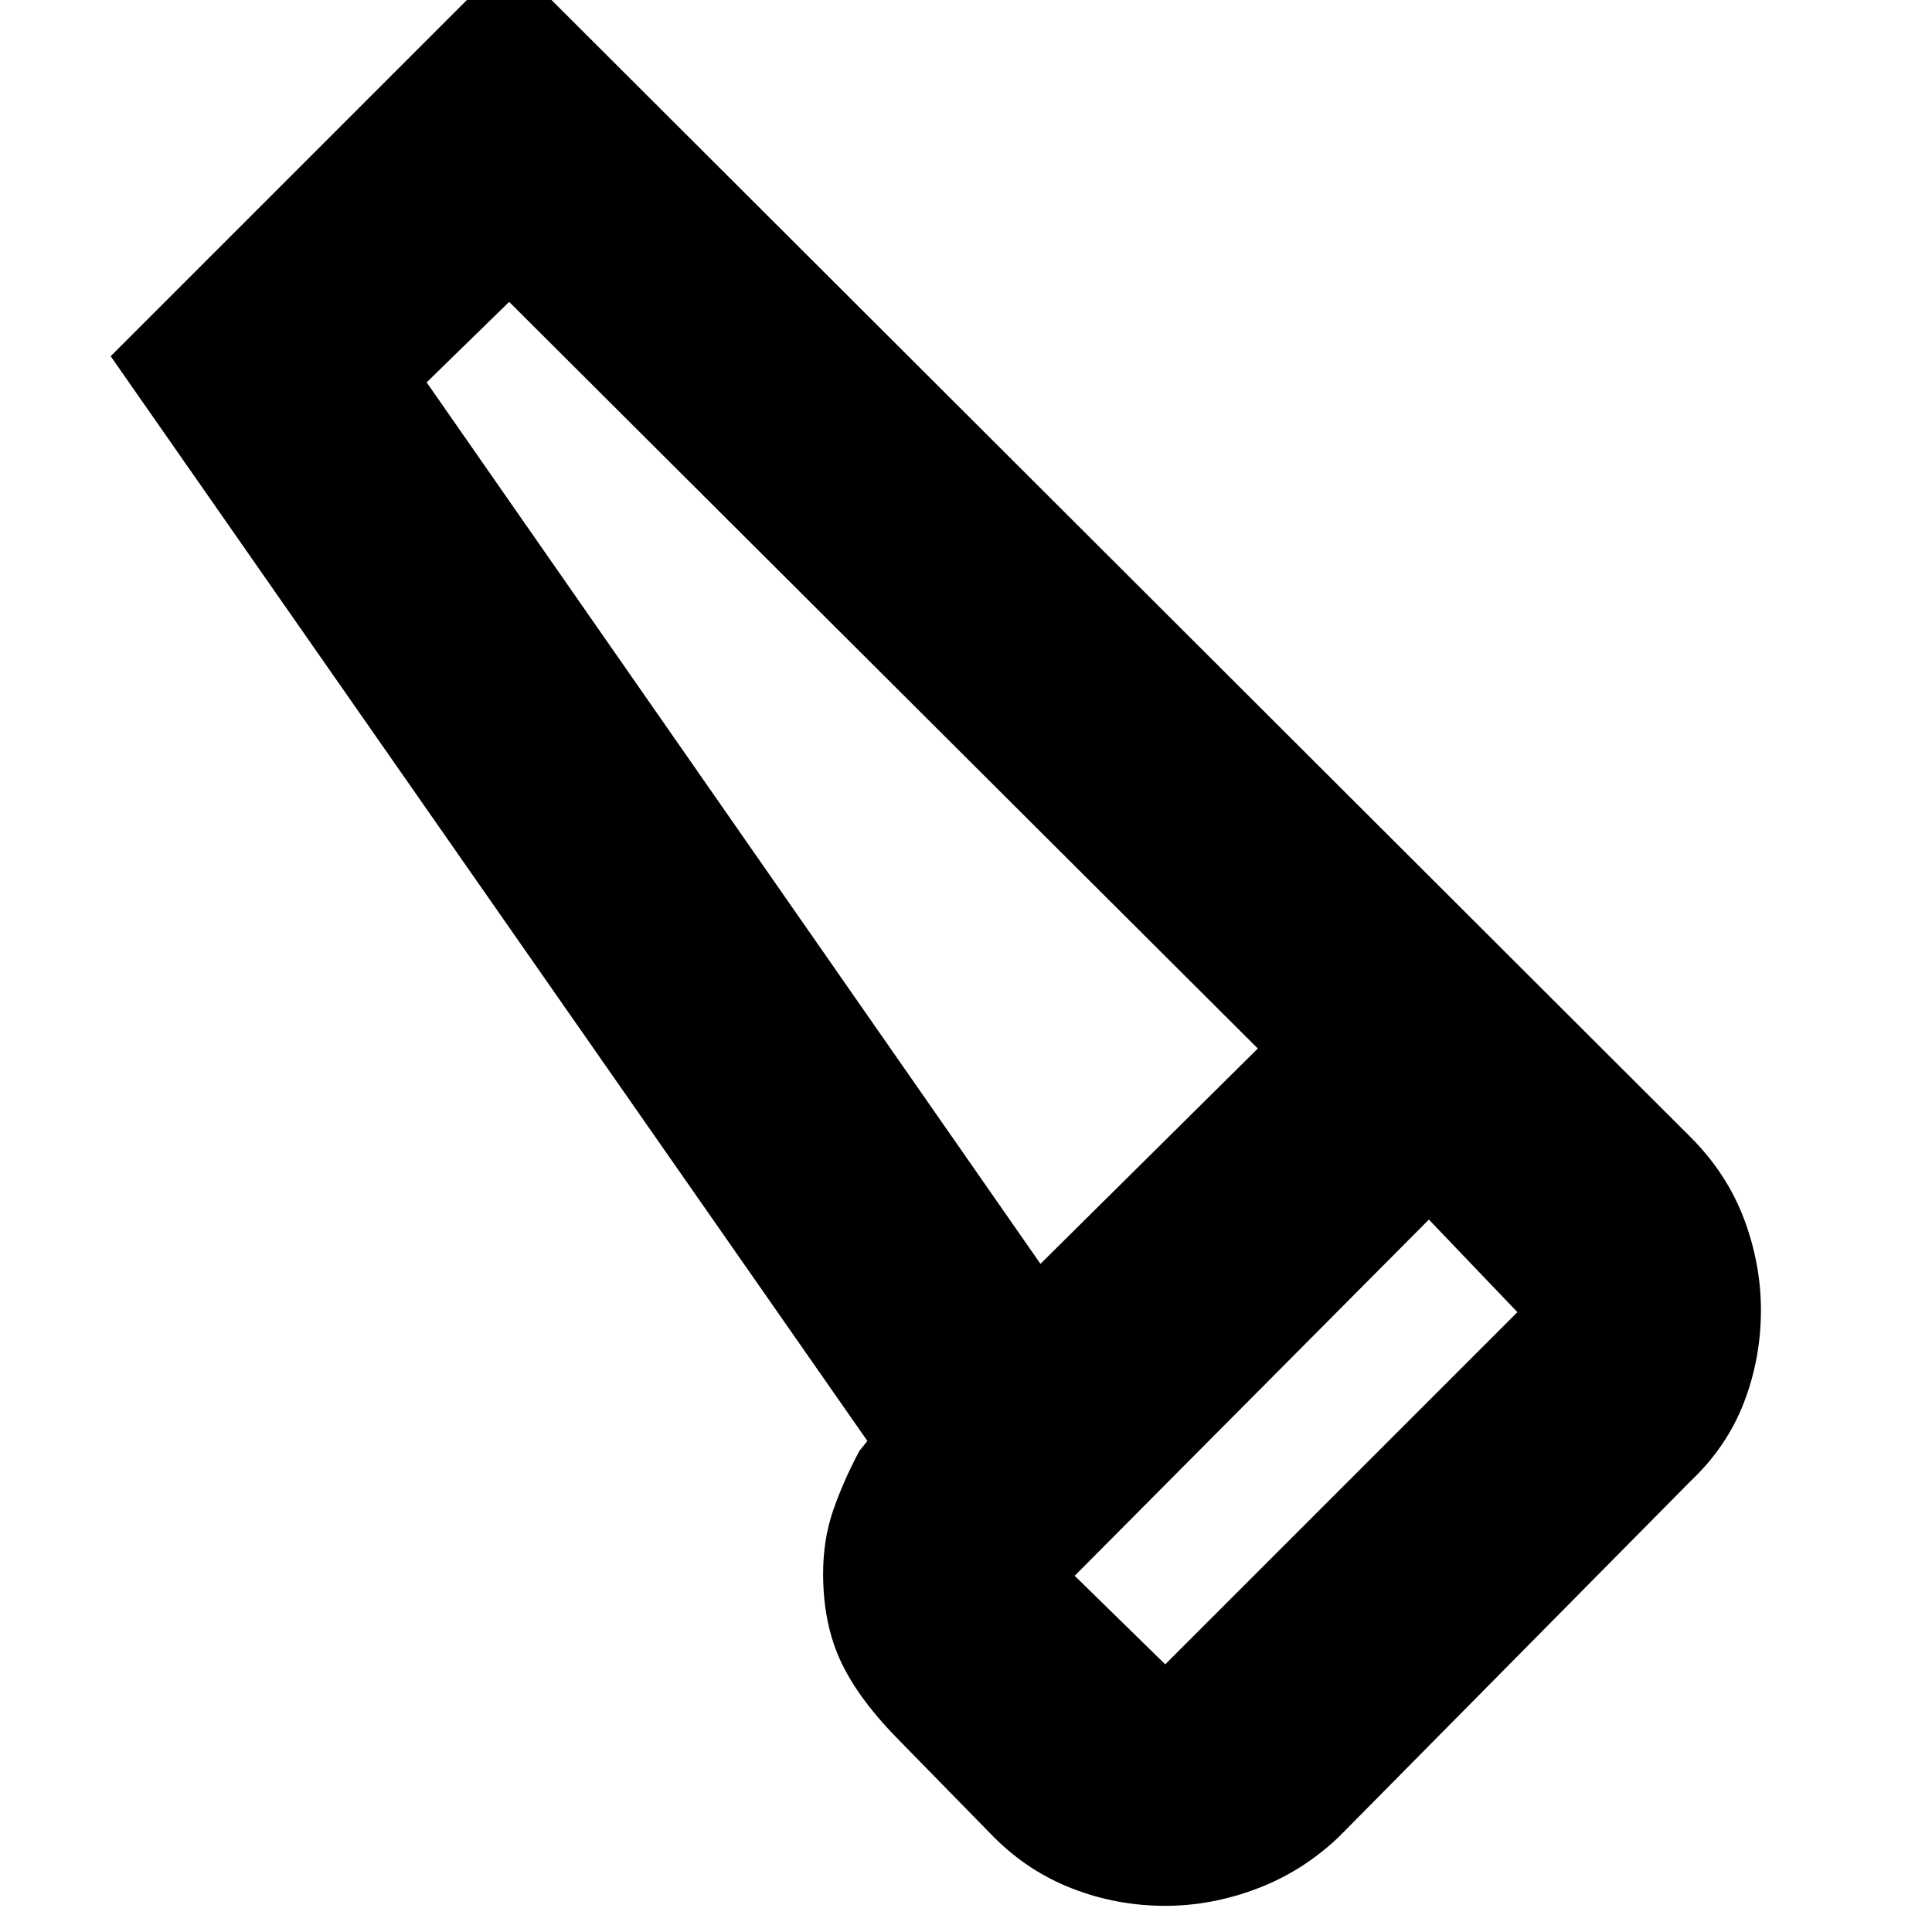 <svg xmlns="http://www.w3.org/2000/svg" height="24" width="24"><path d="M14.475 23.675Q13.875 23.675 13.325 23.462Q12.775 23.25 12.35 22.825L11.2 21.65Q10.675 21.125 10.45 20.65Q10.225 20.175 10.225 19.55Q10.225 19.125 10.35 18.762Q10.475 18.4 10.675 18.025L10.775 17.9L1.375 4.425L6.325 -0.525L21 14.125Q21.45 14.575 21.663 15.137Q21.875 15.7 21.875 16.275Q21.875 16.875 21.663 17.425Q21.45 17.975 21 18.4L16.625 22.825Q16.175 23.25 15.613 23.462Q15.05 23.675 14.475 23.675ZM12.925 15.7 15.625 13.025 6.325 3.75 5.3 4.75ZM14.475 20.675Q14.475 20.675 14.475 20.675Q14.475 20.675 14.475 20.675L18.85 16.3Q18.85 16.3 18.85 16.3Q18.85 16.3 18.85 16.3L17.75 15.15L13.35 19.575Q13.35 19.575 13.35 19.575Q13.35 19.575 13.35 19.575ZM12.925 15.7 15.625 13.025Z"/></svg>